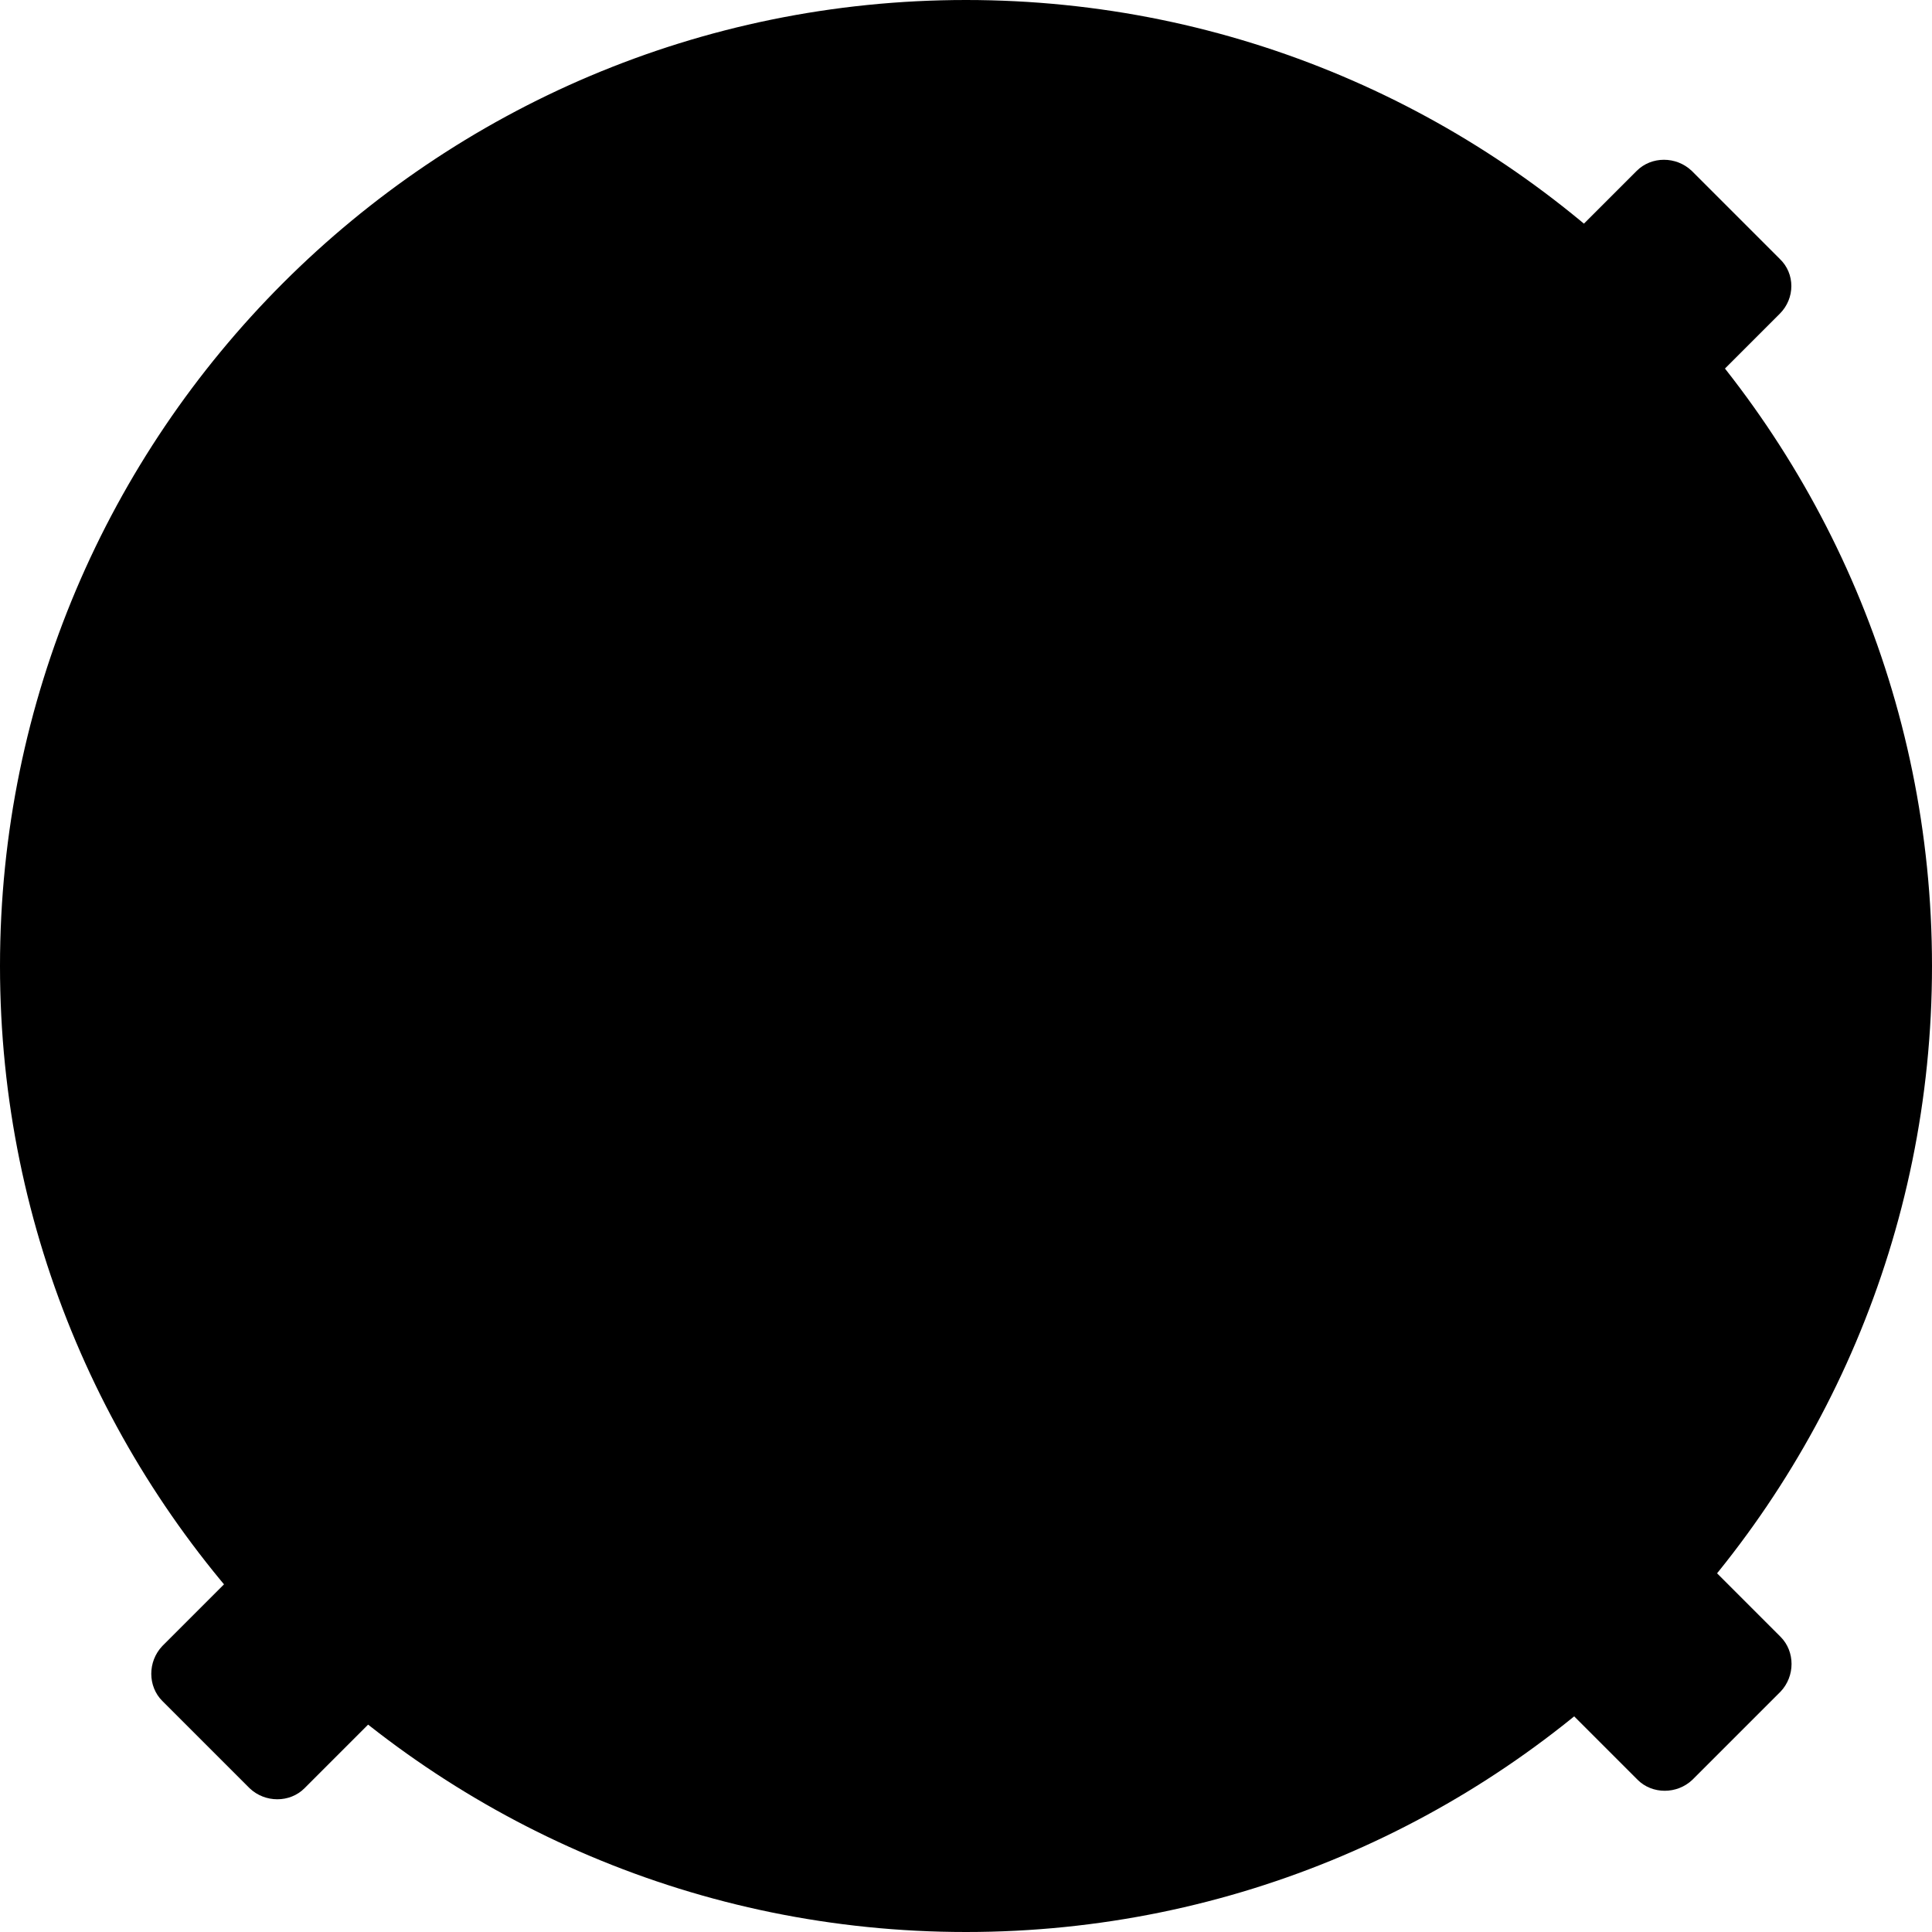 <svg xmlns="http://www.w3.org/2000/svg" version="1.1" x="0" y="0" viewBox="0 0 250 250" xml:space="preserve">
  <g id="buttons">
    <path id="chronograph-primary-btn" class="chronograph-st0" d="M230.3 40.6l-15.5 15.5c-1.9 1.9-5.1 1.9-7.1 0l-11.4-11.4c-1.9-1.9-1.9-5.1 0-7.1l15.5-15.5c1.9-1.9 5.1-1.9 7.1 0l11.4 11.4C232.3 35.4 232.3 38.6 230.3 40.6z"/>
    <path id="chronograph-secondary-btn" class="chronograph-st0" d="M211.9 230.3l-15.5-15.5c-1.9-1.9-1.9-5.1 0-7.1l11.4-11.4c1.9-1.9 5.1-1.9 7.1 0l15.5 15.5c1.9 1.9 1.9 5.1 0 7.1l-11.4 11.4C217 232.2 213.8 232.2 211.9 230.3z"/>
    <path id="chronograph-tertiary-btn" class="chronograph-st0" d="M54.9 215.9l-15.5 15.5c-1.9 1.9-5.1 1.9-7.1 0L21 220.1c-1.9-1.9-1.9-5.1 0-7.1l15.5-15.5c1.9-1.9 5.1-1.9 7.1 0l11.4 11.4C56.9 210.8 56.9 214 54.9 215.9z"/>
  </g>
  <path class="chronograph-st1" d="M125 245C58.8 245 5 191.2 5 125S58.8 5 125 5s120 53.8 120 120S191.2 245 125 245z"/>
  <path d="M125 10c30.7 0 59.6 12 81.3 33.7S240 94.3 240 125s-12 59.6-33.7 81.3S155.7 240 125 240s-59.6-12-81.3-33.7S10 155.7 10 125s12-59.6 33.7-81.3S94.3 10 125 10M125 0C56 0 0 56 0 125s56 125 125 125 125-56 125-125S194 0 125 0L125 0z"/>
  <line class="chronograph-st2" x1="125.3" y1="0.2" x2="125.3" y2="29.2"/>
  <line class="chronograph-st2" x1="125.3" y1="220.8" x2="125.3" y2="249.8"/>
  <line class="chronograph-st2" x1="187.7" y1="17" x2="173.2" y2="42.1"/>
  <line class="chronograph-st2" x1="77.4" y1="207.9" x2="62.9" y2="233"/>
  <line class="chronograph-st2" x1="233.4" y1="62.6" x2="208.2" y2="77.1"/>
  <line class="chronograph-st2" x1="42.4" y1="172.9" x2="17.3" y2="187.4"/>
  <line class="chronograph-st2" x1="250.1" y1="125" x2="221.1" y2="125"/>
  <line class="chronograph-st2" x1="29.6" y1="125" x2="0.6" y2="125"/>
  <line class="chronograph-st2" x1="233.4" y1="187.4" x2="208.2" y2="172.9"/>
  <line class="chronograph-st2" x1="42.4" y1="77.1" x2="17.3" y2="62.6"/>
  <line class="chronograph-st2" x1="187.7" y1="233" x2="173.2" y2="207.9"/>
  <line class="chronograph-st2" x1="77.4" y1="42.1" x2="62.9" y2="17"/>
  <circle class="chronograph-st3" cx="77.4" cy="125" r="25.9"/>
  <circle class="chronograph-st3" cx="173.2" cy="125" r="25.9"/>
  <circle class="chronograph-st3" cx="125" cy="187.4" r="25.9"/>
  <g id="chronograph-hands">
    <rect id="chrono-lap-hand" x="124" y="15.2" class="chronograph-st4" width="2" height="110"/>
    <line id="chrono-tenth-hand" class="chronograph-st5" x1="77.4" y1="124" x2="77.4" y2="99.1"/>
    <line id="chrono-second-hand" class="chronograph-st6" x1="77.4" y1="124" x2="77.4" y2="99.1"/>
    <line id="chrono-minute-hand" class="chronograph-st6" x1="173.2" y1="124" x2="173.2" y2="99.1"/>
    <line id="chrono-hour-hand" class="chronograph-st6" x1="125.3" y1="186.4" x2="125.3" y2="161.5"/>
  </g>
  <rect id="chronograph-second-hand" x="124" y="15.2" class="chronograph-st7 primary-center" width="2" height="110"/>
  <rect id="chronograph-minute-hand" x="123" y="15.2" class="chronograph-st0 primary-center" width="4" height="110"/>
  <rect id="chronograph-hour-hand" x="121.5" y="46.3" class="primary-center" width="7" height="79"/>
</svg>

